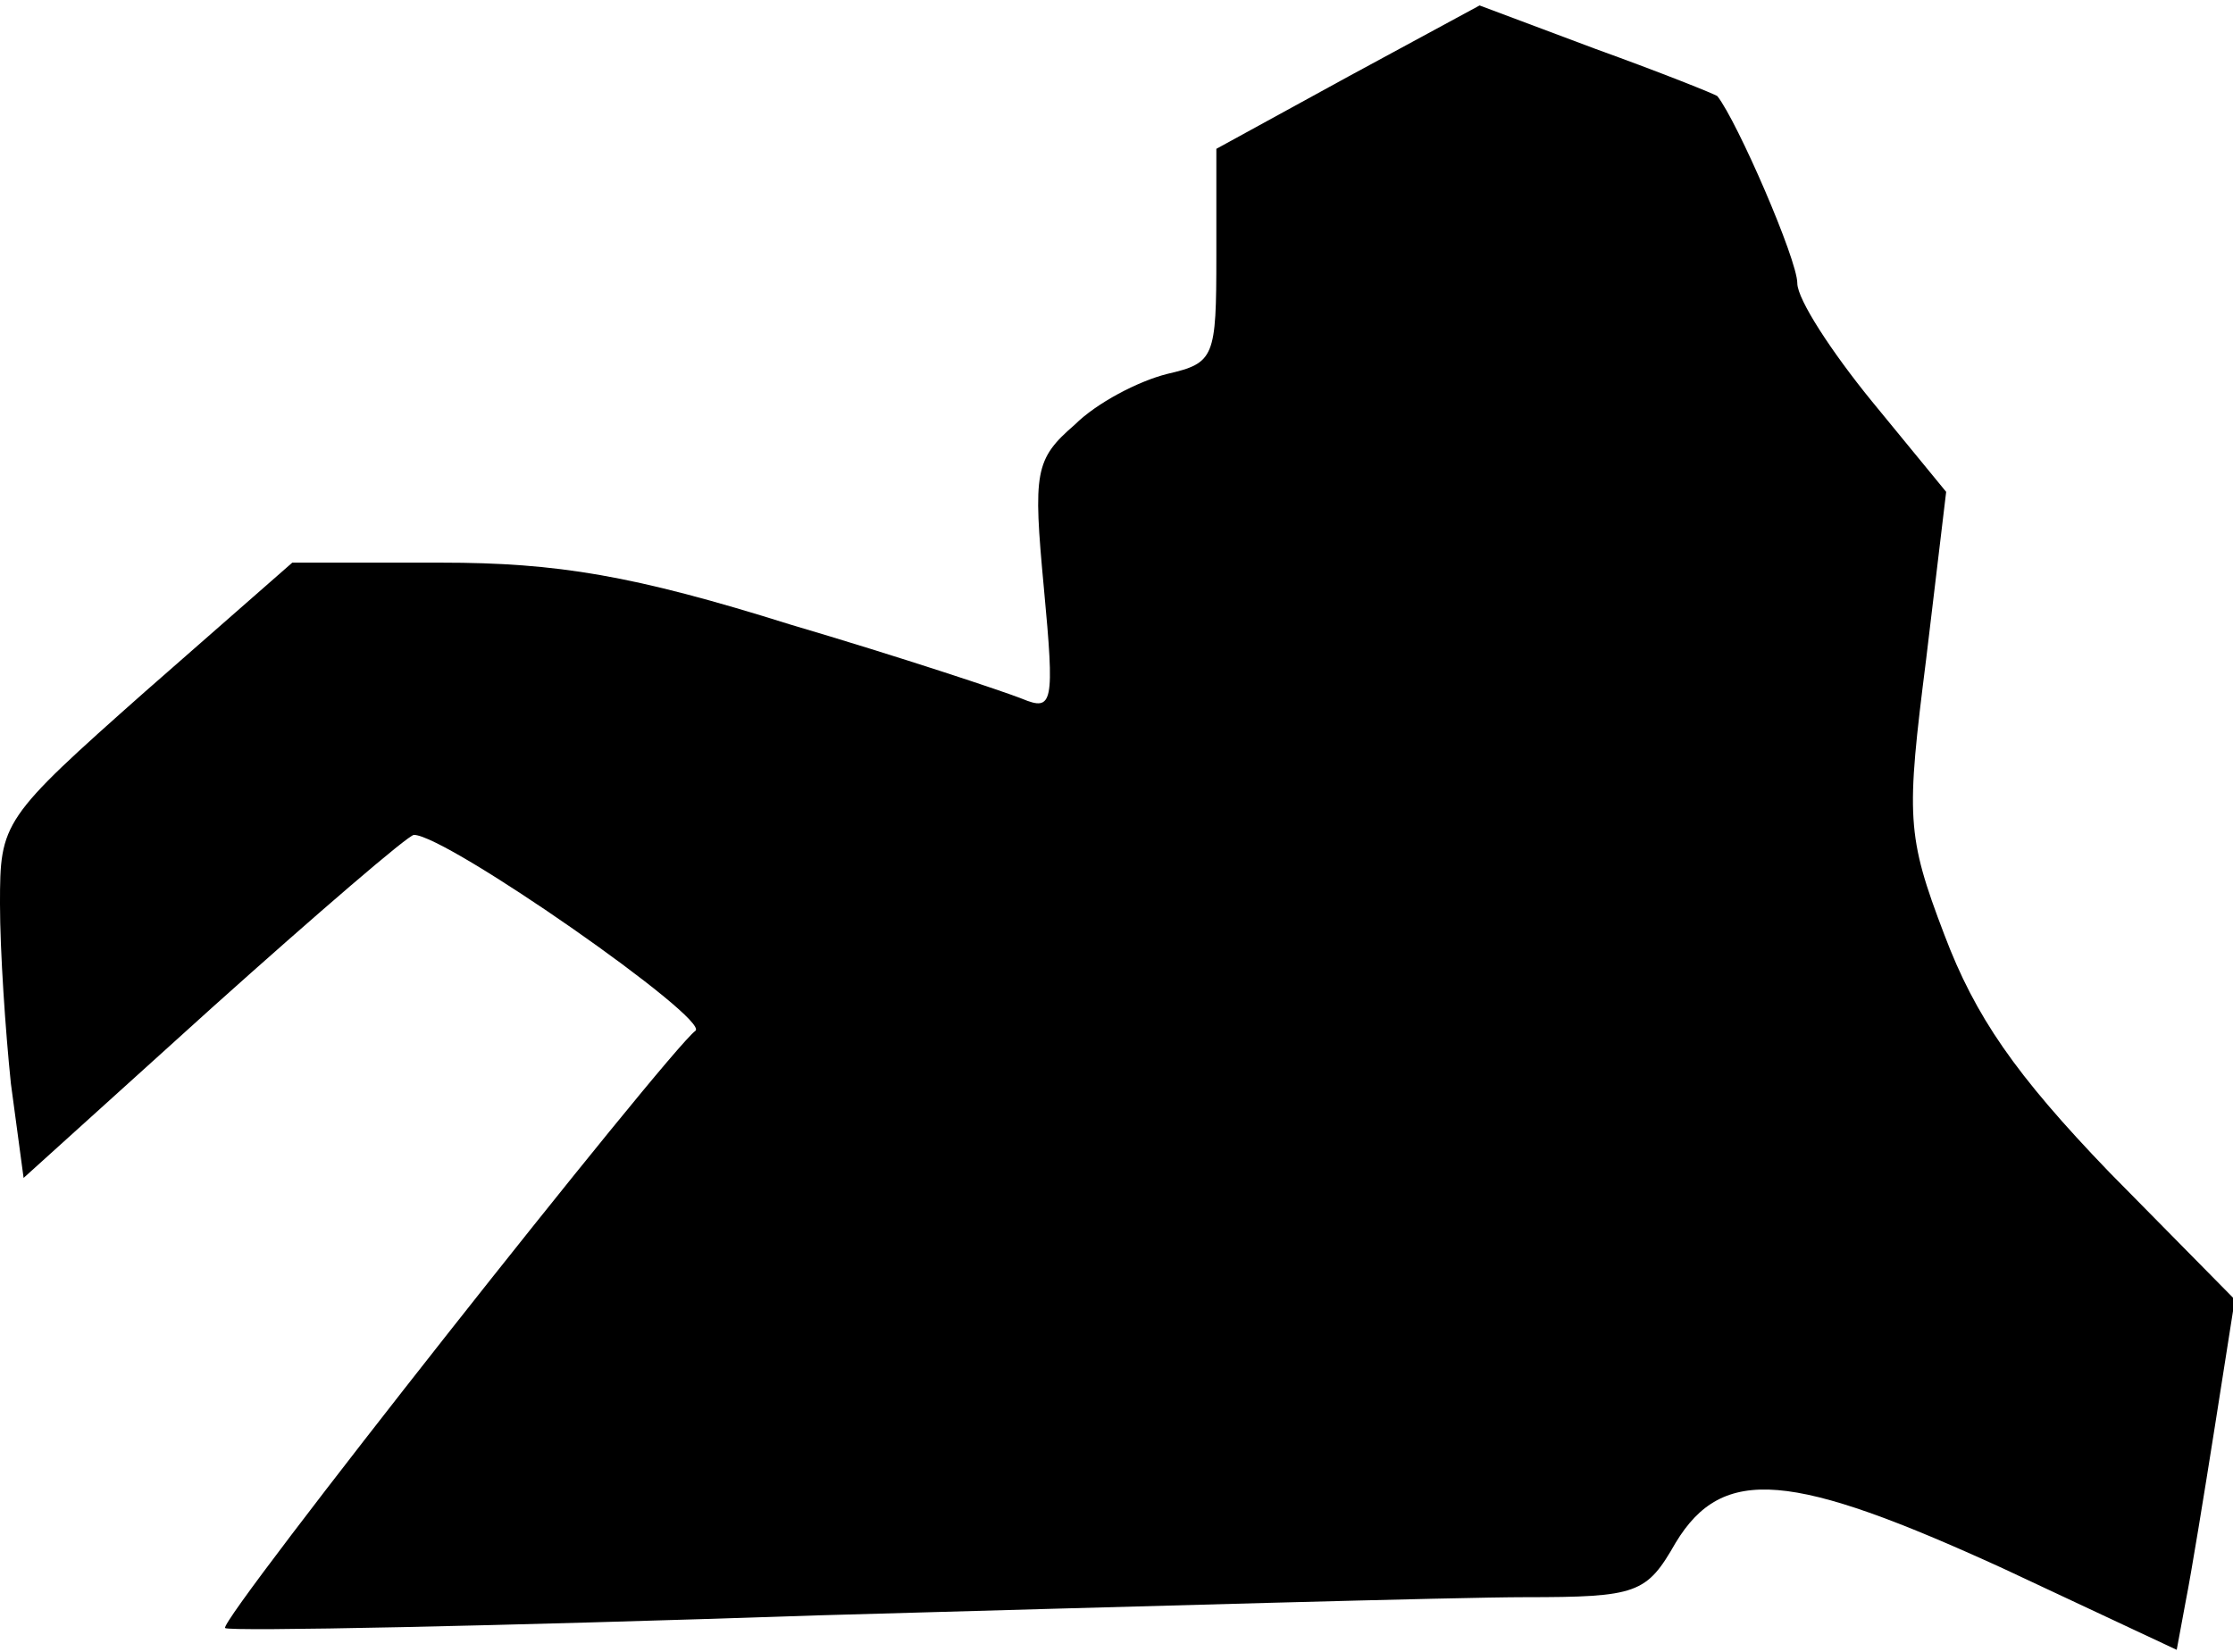 <?xml version="1.0" standalone="no"?>
<!DOCTYPE svg PUBLIC "-//W3C//DTD SVG 20010904//EN"
 "http://www.w3.org/TR/2001/REC-SVG-20010904/DTD/svg10.dtd">
<svg version="1.0" xmlns="http://www.w3.org/2000/svg"
 width="123pt" height="91pt" viewBox="0 0 123 91"
 preserveAspectRatio="xMidYMid meet">
<g transform="translate(0,91) scale(0.1,-0.1)"
fill="#000000" stroke="none">
<path fill="#000000" stroke="none" d="M743 868 l-73 -40 0 -59 c0 -56 -1 -59
-27 -65 -16 -4 -39 -16 -51 -28 -22 -19 -23 -26 -17 -90 6 -64 5 -68 -12 -61
-10 4 -67 23 -128 41 -86 27 -128 34 -192 34 l-82 0 -81 -71 c-79 -70 -80 -72
-80 -117 0 -26 3 -70 6 -99 l7 -52 104 94 c58 52 108 95 111 95 18 0 164 -102
155 -108 -15 -11 -263 -325 -259 -329 2 -2 149 1 327 7 178 5 353 10 389 10
62 0 67 2 83 30 26 43 64 39 180 -14 l96 -45 5 27 c3 15 10 58 16 96 l11 70
-69 70 c-52 54 -74 86 -91 131 -21 55 -21 65 -10 152 l11 92 -41 50 c-22 27
-41 56 -41 65 0 13 -33 89 -44 103 -1 1 -31 13 -67 26 l-64 24 -72 -39z"/>
</g>
</svg>
